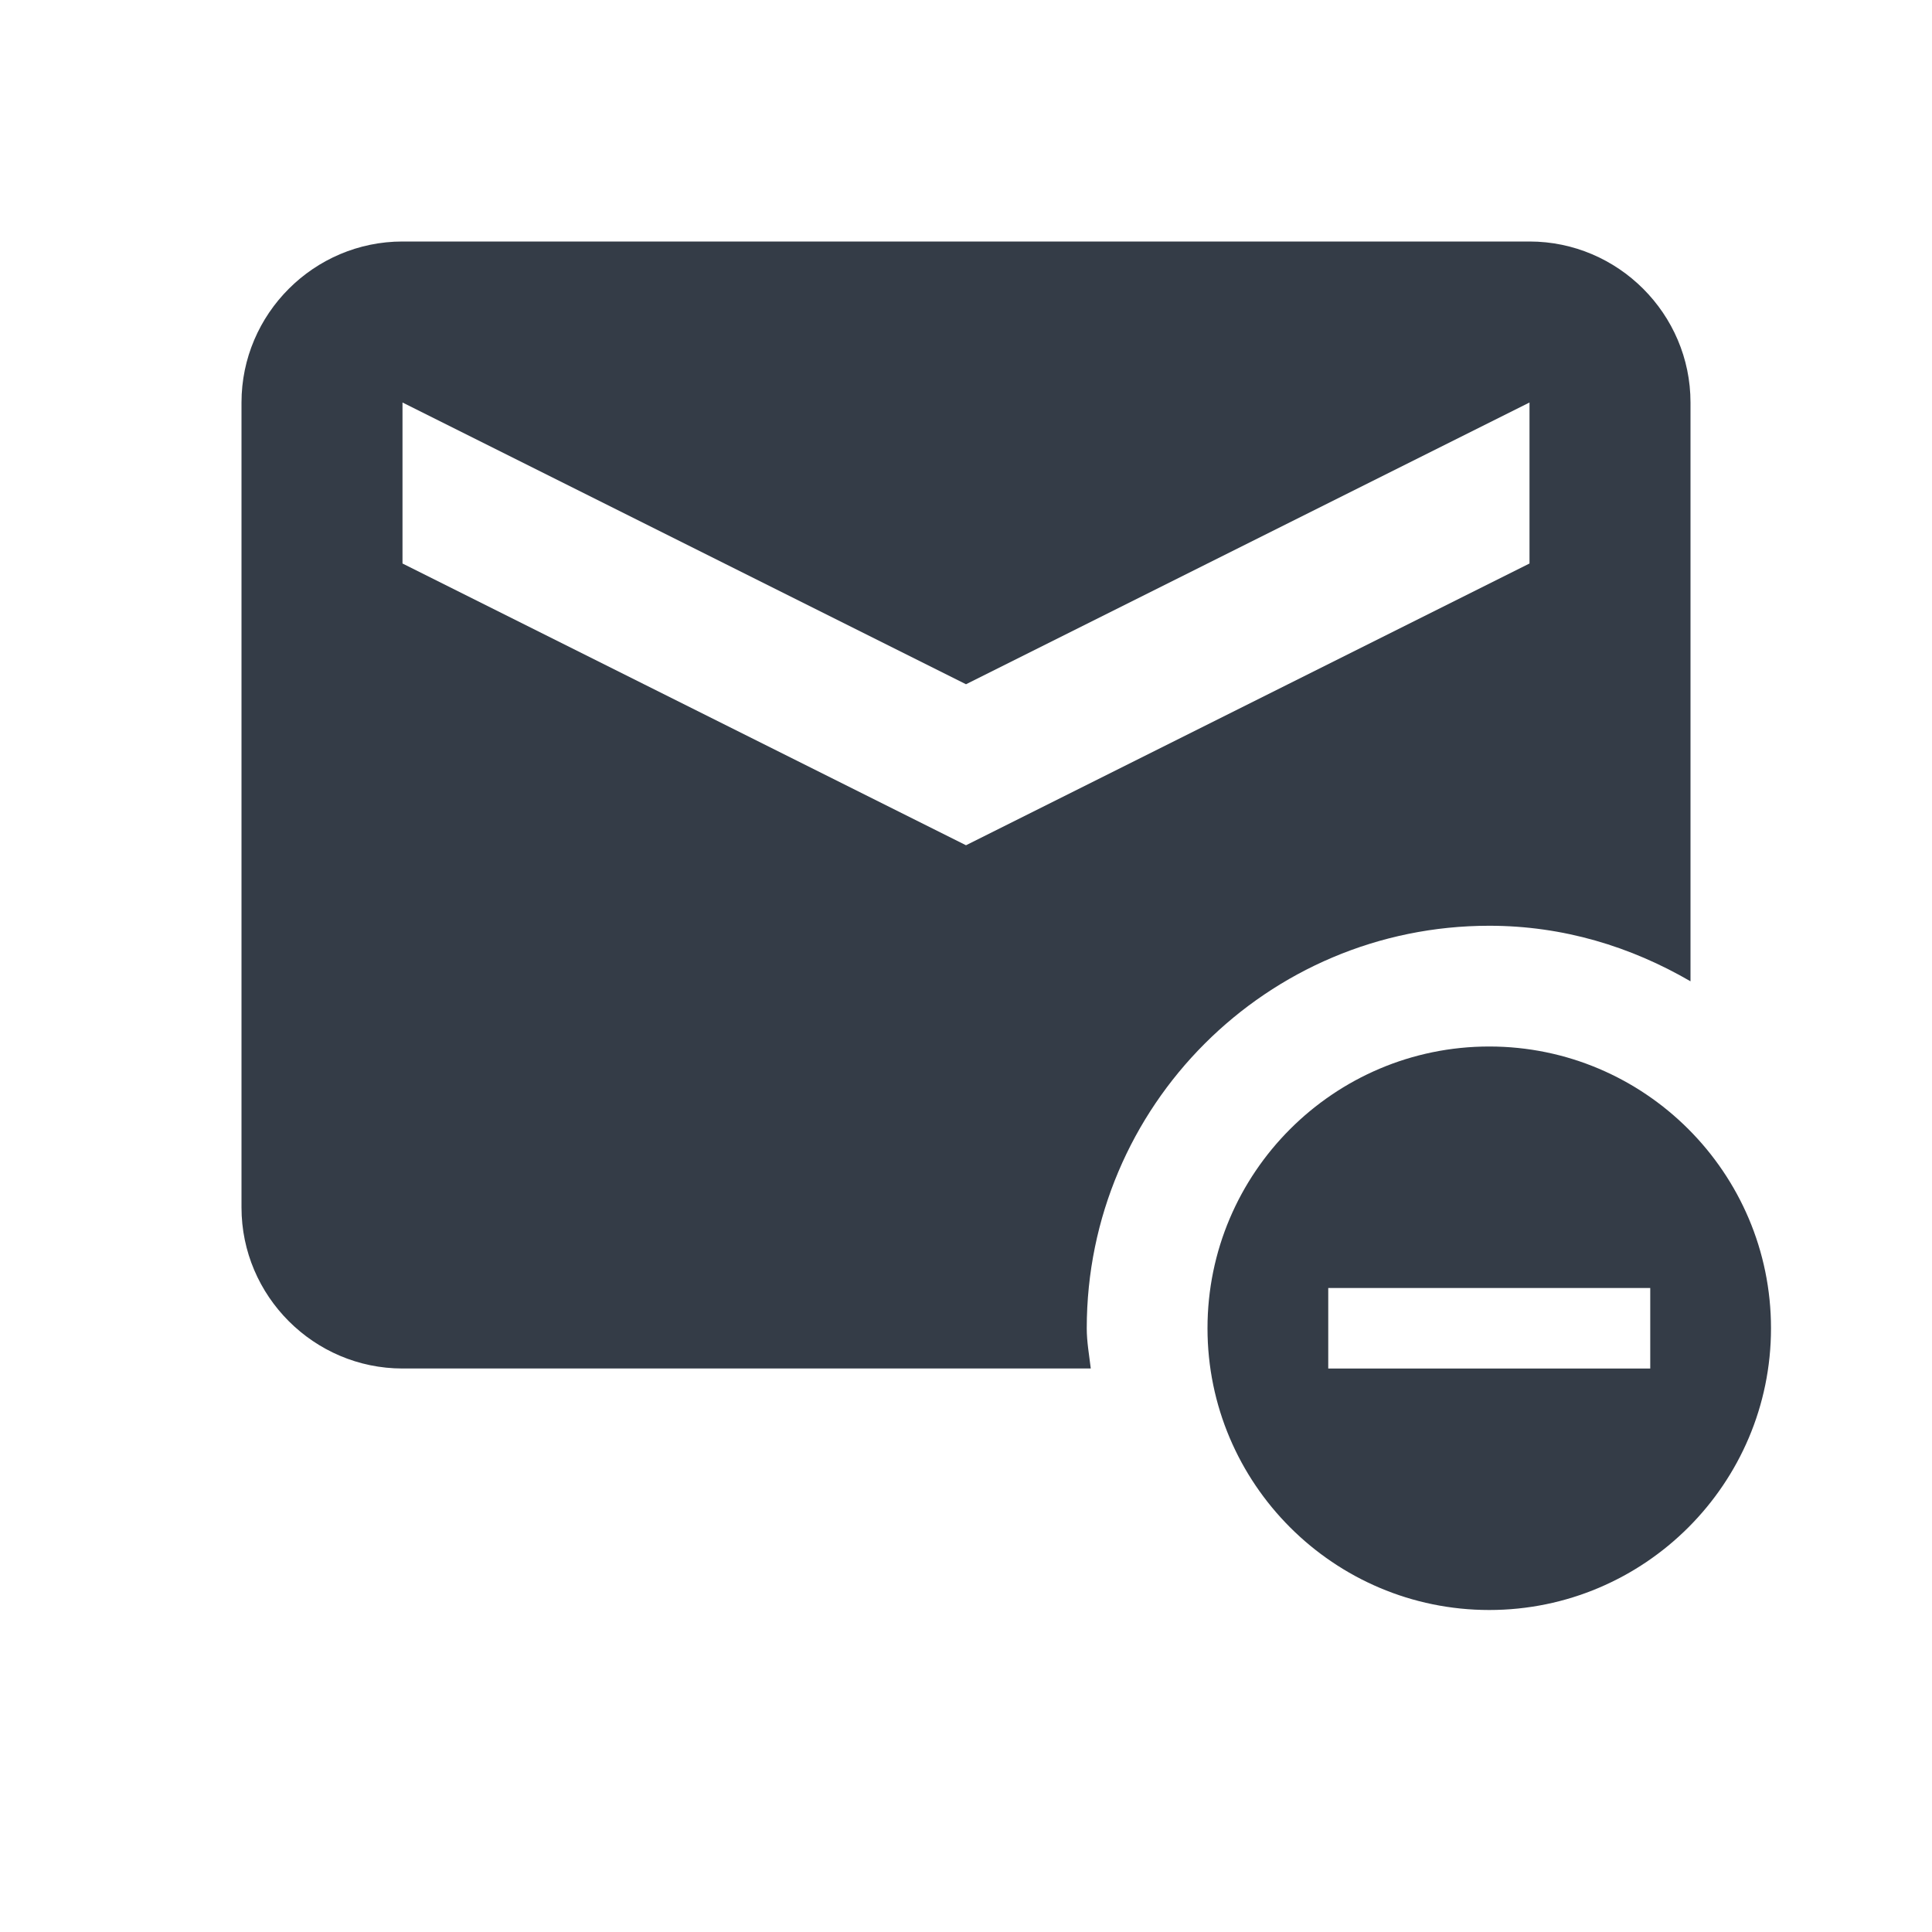 <svg xmlns="http://www.w3.org/2000/svg" fill="none" viewBox="0 0 24 24" width="24" height="24"><path fill="#343C47" d="M18.5 13c-1.93 0-3.5 1.57-3.5 3.5s1.57 3.5 3.5 3.5 3.5-1.57 3.5-3.5-1.57-3.5-3.5-3.5Zm2 4h-4v-1h4v1Zm-6.95 0c-.02-.17-.05-.33-.05-.5 0-2.76 2.24-5 5-5 .92 0 1.76.26 2.5.69V5c0-1.1-.9-2-2-2H5c-1.1 0-2 .9-2 2v10c0 1.1.9 2 2 2h8.55ZM12 10.5 5 7V5l7 3.5L19 5v2l-7 3.5Z"/></svg>